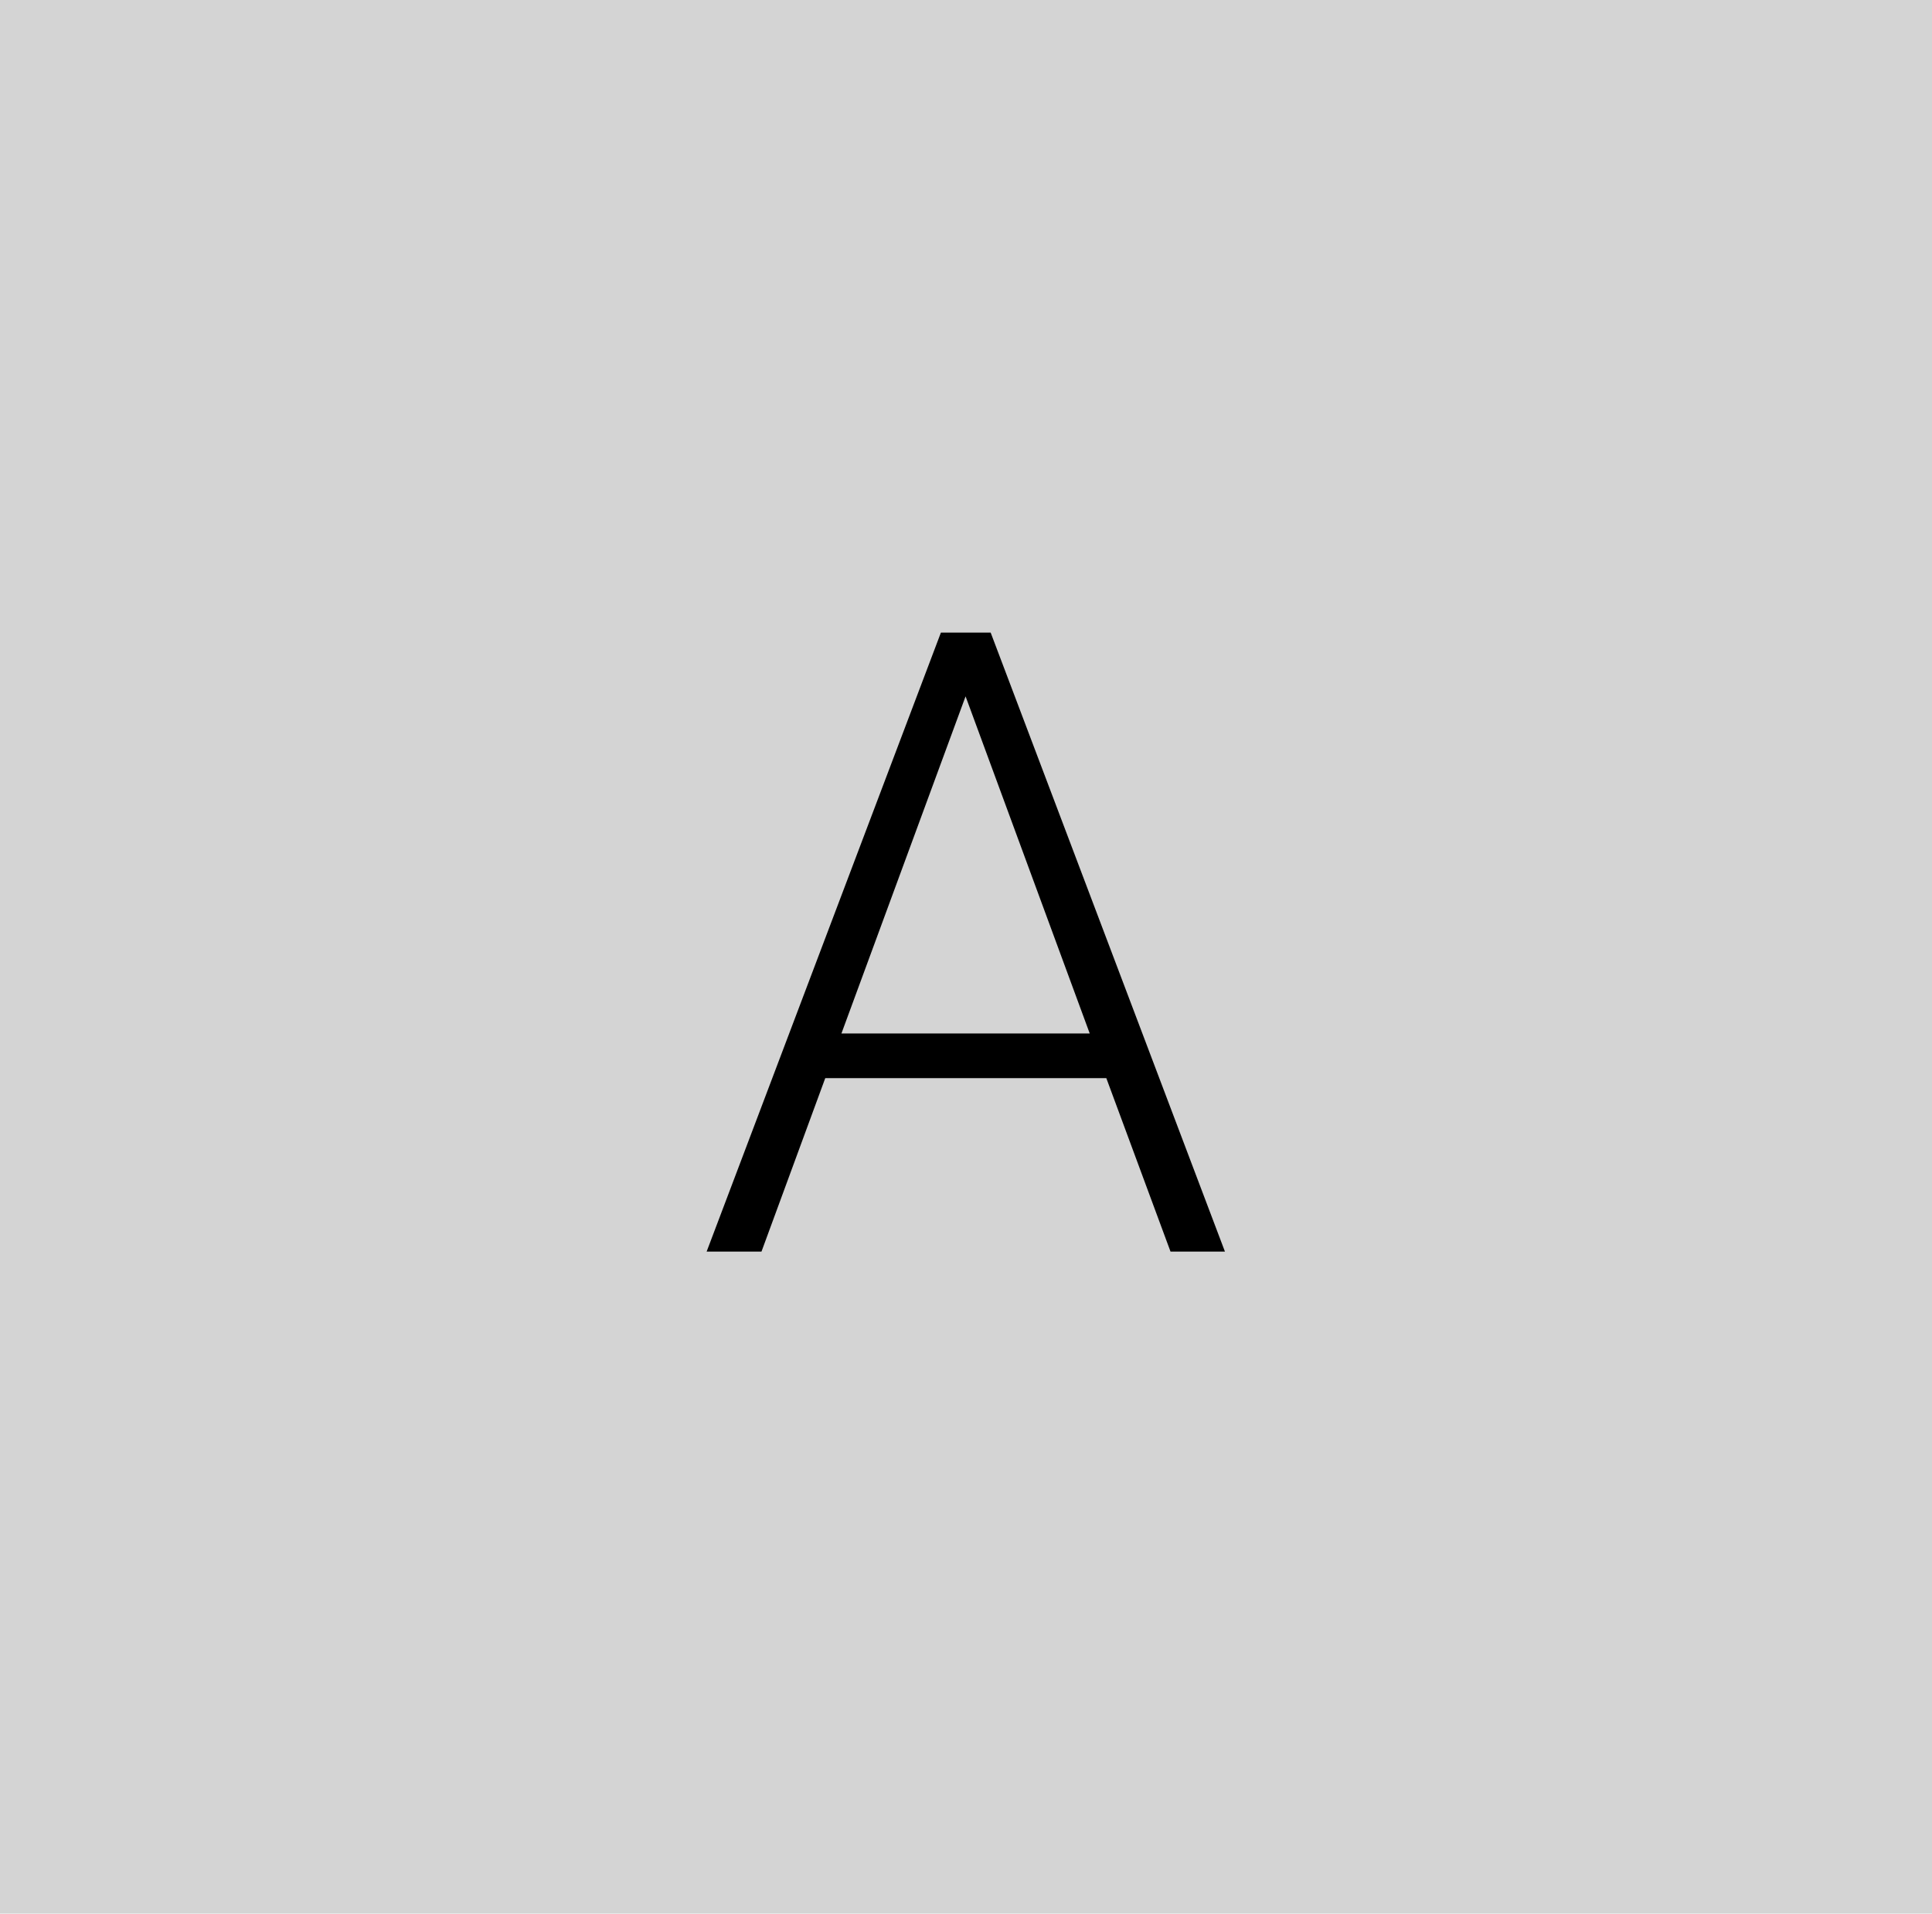 <svg width="213" height="211" viewBox="0 0 213 211" fill="none" xmlns="http://www.w3.org/2000/svg">
<g id="keycap">
<rect width="213" height="211" fill="#D4D4D4"/>
<path id="A" d="M121.969 118.875H90.984L83.953 138H77.906L103.734 69.75H109.219L135.047 138H129.047L121.969 118.875ZM92.766 113.953H120.141L106.453 76.781L92.766 113.953Z" fill="black"/>
</g>
</svg>
